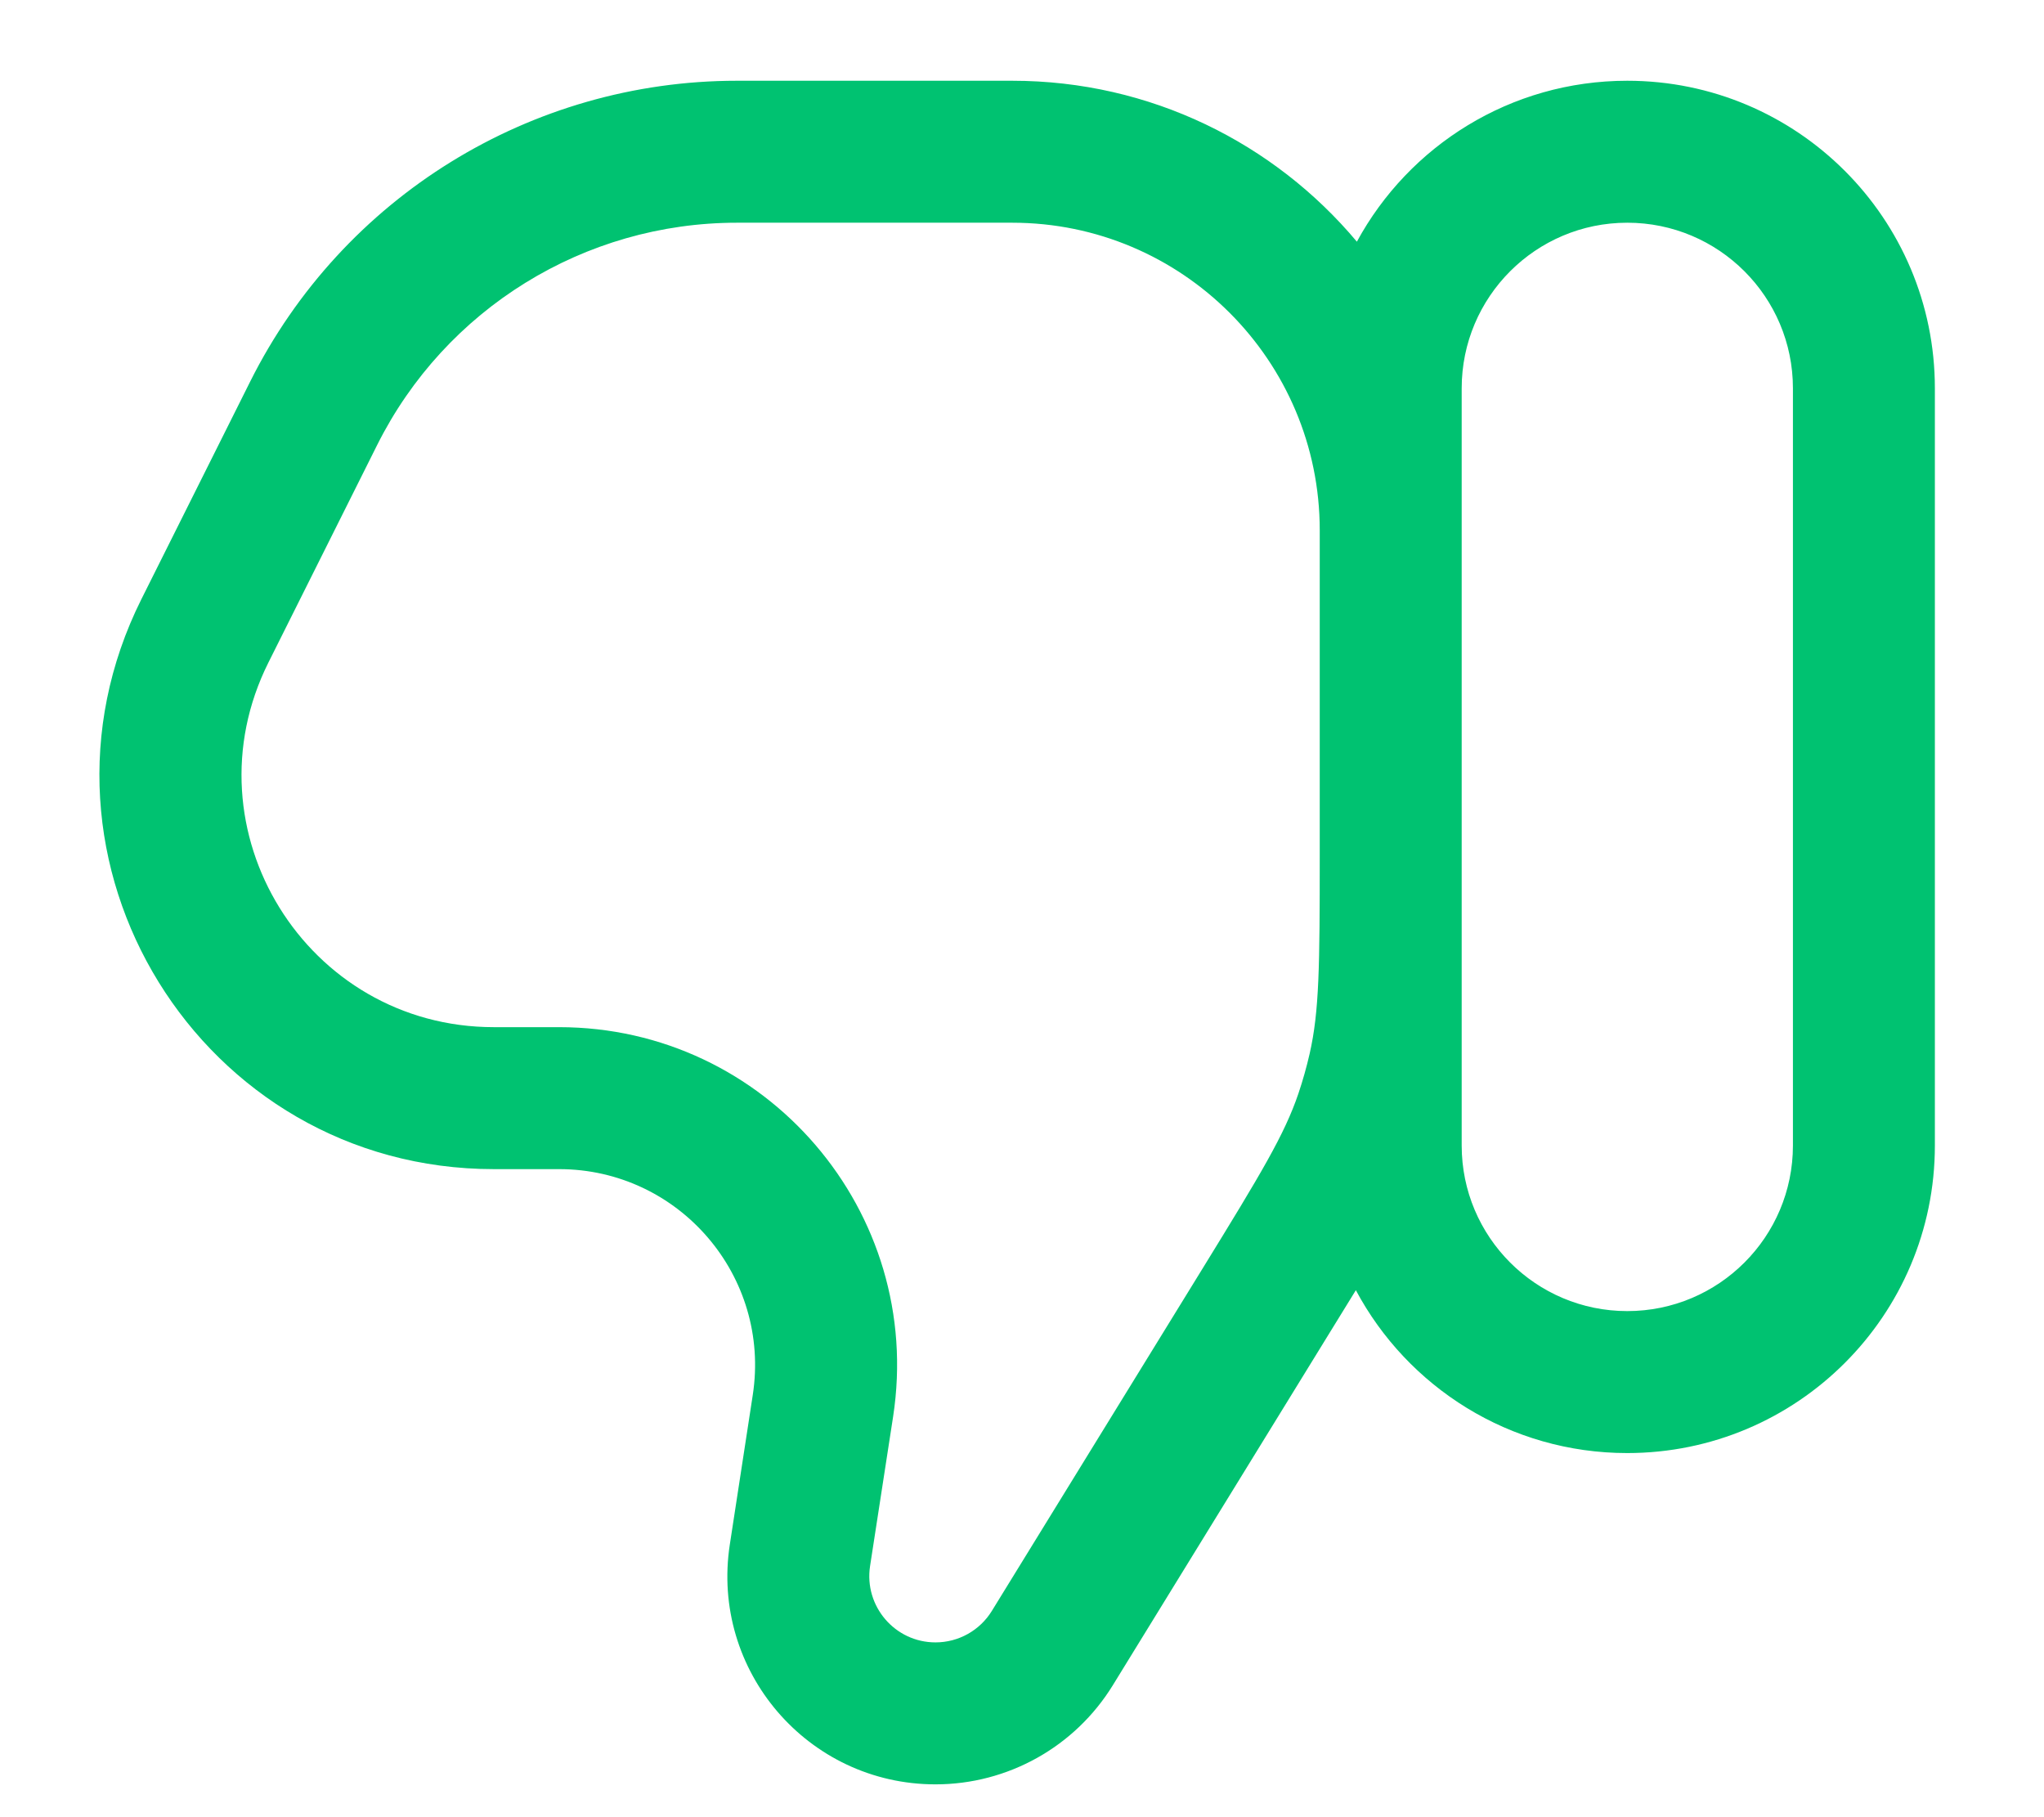 <svg width="18" height="16" viewBox="0 0 18 16" fill="none" xmlns="http://www.w3.org/2000/svg">
<path fill-rule="evenodd" clip-rule="evenodd" d="M8.914 0.711C10.133 0.711 11.223 1.262 11.949 2.128C12.407 1.284 13.302 0.711 14.33 0.711C15.826 0.711 17.039 1.923 17.039 3.419L17.039 10.086C17.039 11.582 15.826 12.794 14.33 12.794C13.295 12.794 12.395 12.213 11.94 11.36C11.865 11.482 11.785 11.613 11.698 11.753L9.8 14.838C9.466 15.381 8.875 15.711 8.238 15.711C7.115 15.711 6.256 14.71 6.427 13.599L6.629 12.283C6.79 11.237 5.981 10.294 4.923 10.294L4.349 10.294C1.77 10.294 0.093 7.58 1.246 5.274L2.203 3.36C3.015 1.736 4.674 0.711 6.489 0.711L8.914 0.711ZM8.735 14.183C8.629 14.356 8.441 14.461 8.238 14.461C7.881 14.461 7.608 14.142 7.662 13.789L7.865 12.473C8.142 10.67 6.747 9.044 4.923 9.044L4.349 9.044C2.699 9.044 1.626 7.308 2.364 5.833L3.321 3.919C3.921 2.719 5.147 1.961 6.489 1.961L8.914 1.961C10.409 1.961 11.622 3.174 11.622 4.669L11.622 7.531C11.622 8.51 11.618 8.905 11.533 9.278C11.506 9.396 11.473 9.513 11.434 9.629C11.311 9.991 11.107 10.329 10.594 11.163L8.735 14.183ZM14.33 11.544C13.525 11.544 12.872 10.891 12.872 10.086L12.872 3.419C12.872 2.614 13.525 1.961 14.33 1.961C15.136 1.961 15.789 2.614 15.789 3.419L15.789 10.086C15.789 10.891 15.136 11.544 14.33 11.544Z" fill="#00C271"/>
</svg>
